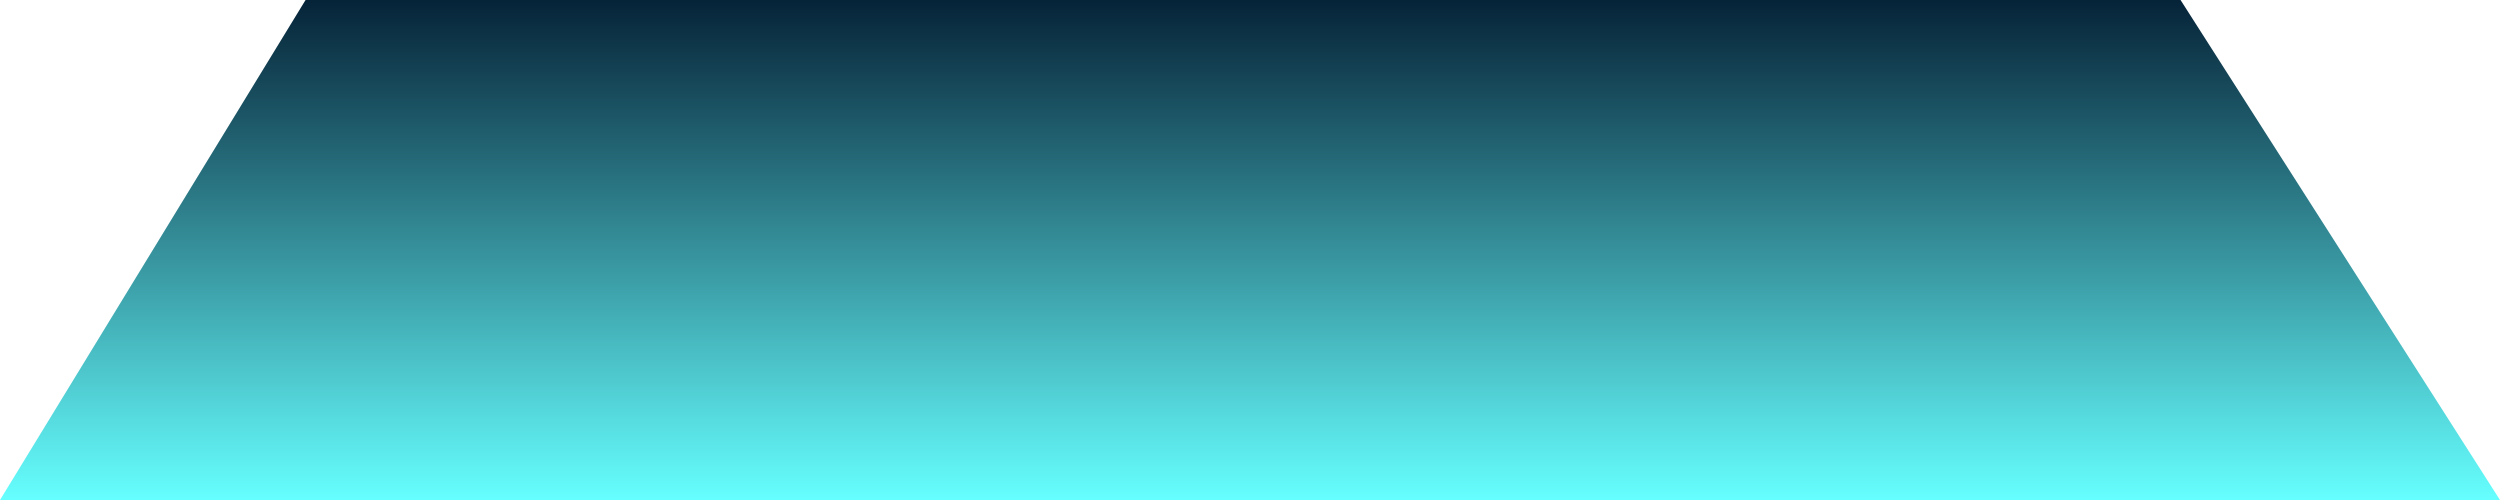 ﻿<?xml version="1.0" encoding="utf-8"?>
<svg version="1.1" xmlns:xlink="http://www.w3.org/1999/xlink" width="45px" height="9px" xmlns="http://www.w3.org/2000/svg">
  <defs>
    <linearGradient gradientUnits="userSpaceOnUse" x1="22.5" y1="0" x2="22.5" y2="9" id="LinearGradient1745">
      <stop id="Stop1746" stop-color="#062338" offset="0" />
      <stop id="Stop1747" stop-color="#66ffff" offset="1" />
    </linearGradient>
  </defs>
  <g transform="matrix(1 0 0 1 -1448 -1024 )">
    <path d="M 0 9  L 5.5 0  L 39.25 0  L 45 9  L 0 9  Z " fill-rule="nonzero" fill="url(#LinearGradient1745)" stroke="none" transform="matrix(1 0 0 1 1448 1024 )" />
  </g>
</svg>